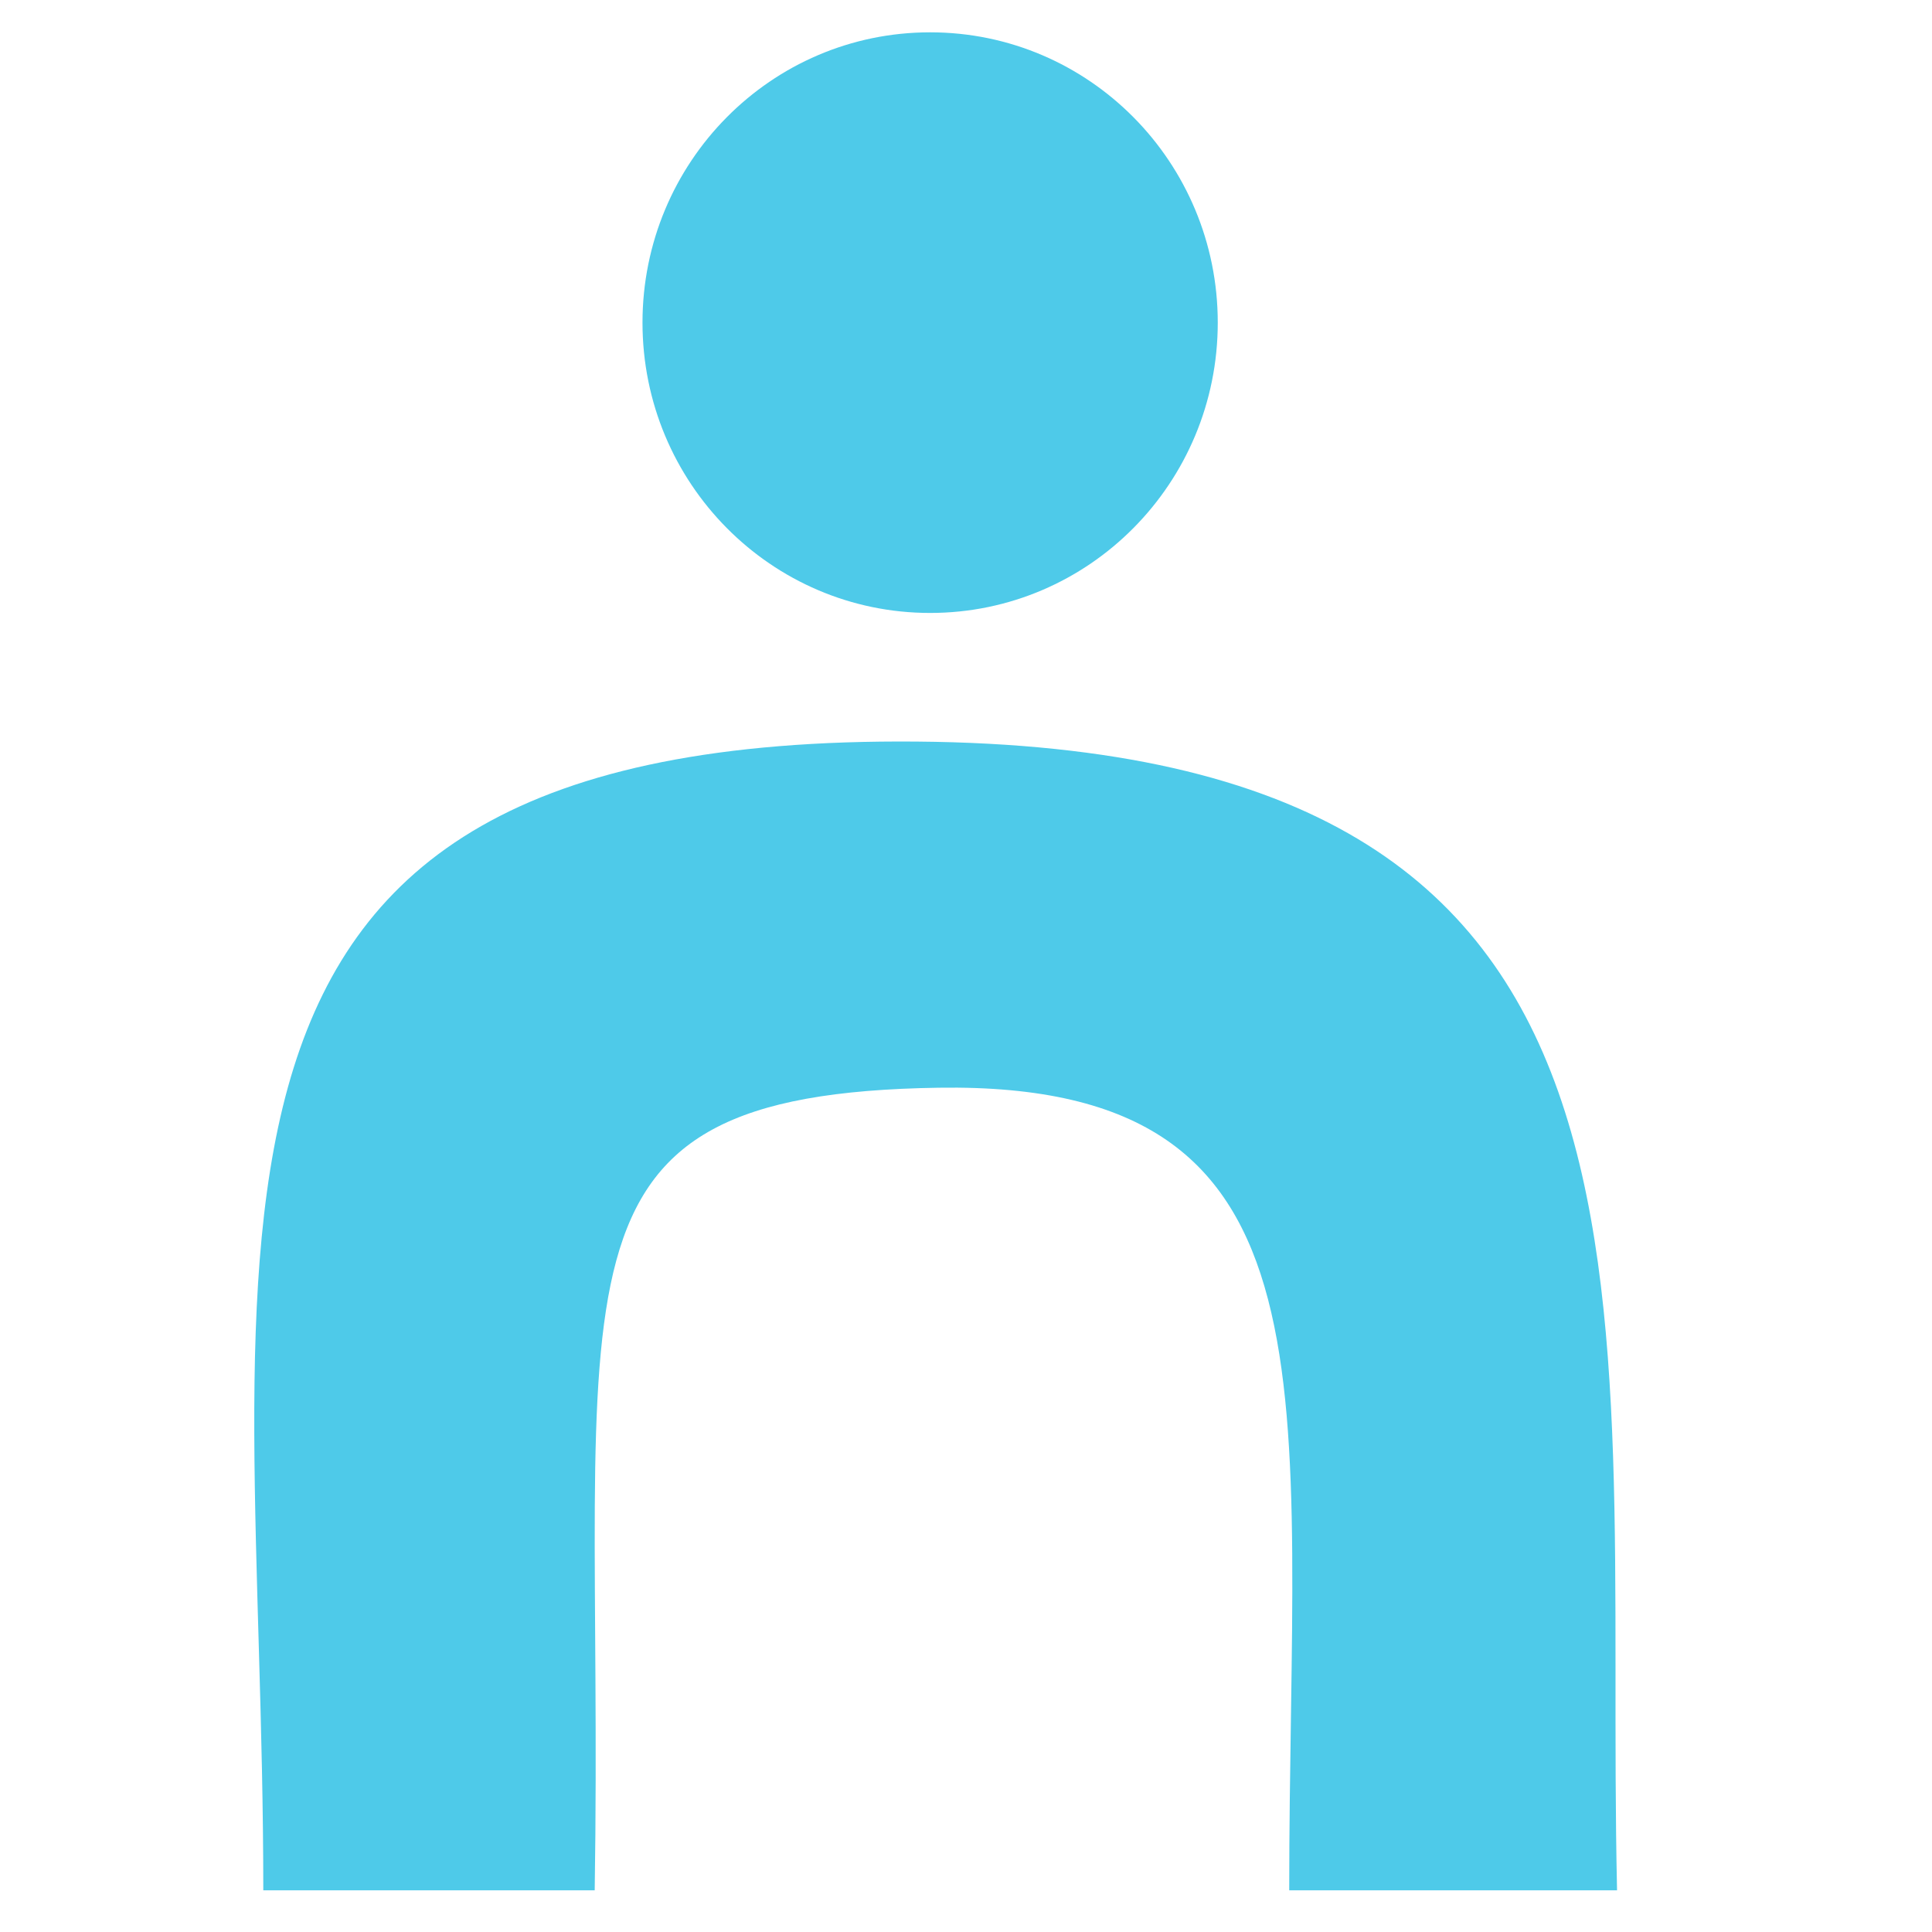 <?xml version="1.0" encoding="UTF-8" standalone="no"?>
<!-- Created with Inkscape (http://www.inkscape.org/) -->

<svg
   xmlns:dc="http://purl.org/dc/elements/1.1/"
   xmlns:cc="http://creativecommons.org/ns#"
   xmlns:rdf="http://www.w3.org/1999/02/22-rdf-syntax-ns#"
   xmlns:svg="http://www.w3.org/2000/svg"
   xmlns="http://www.w3.org/2000/svg"
   xmlns:sodipodi="http://sodipodi.sourceforge.net/DTD/sodipodi-0.dtd"
   xmlns:inkscape="http://www.inkscape.org/namespaces/inkscape"
   version="1.1"
   width="16"
   height="16"
   viewBox="0 0 4.516 4.516"
   id="svg2"
   xml:space="preserve"
   style="fill-rule:evenodd"
   inkscape:version="0.48.3.1 r9886"
   sodipodi:docname="avatar-default-symbolic.svg"><sodipodi:namedview
   pagecolor="#ffffff"
   bordercolor="#666666"
   borderopacity="1"
   objecttolerance="10"
   gridtolerance="10"
   guidetolerance="10"
   inkscape:pageopacity="0"
   inkscape:pageshadow="2"
   inkscape:window-width="1914"
   inkscape:window-height="1031"
   id="namedview9"
   showgrid="false"
   inkscape:zoom="7.375"
   inkscape:cx="10.251943"
   inkscape:cy="10.231585"
   inkscape:window-x="0"
   inkscape:window-y="25"
   inkscape:window-maximized="1"
   inkscape:current-layer="svg2" />
 <defs
   id="defs4"><style
     type="text/css"
     id="style6" /></defs>
 <g
   transform="matrix(1.044,0,0,1.044,-0.202,-0.151)"
   id="g2988"
   style="fill:#4ecae9;fill-opacity:1"><path
     d="m 2.92,0.867 c 0,0.359 -0.288,0.65 -0.644,0.65 -0.356,0 -0.644,-0.291 -0.644,-0.65 0,-0.359 0.288,-0.65 0.644,-0.65 0.356,0 0.644,0.291 0.644,0.65 z"
     id="path10"
     style="fill:#4ecae9;fill-opacity:1;fill-rule:nonzero"
     inkscape:connector-curvature="0" /><path
     d="m 3.814,4.377 c -0.301,0 -0.291,0 -0.734,0 0,-1.119 0.135,-1.811 -0.785,-1.797 -0.92,0.014 -0.748,0.42 -0.77,1.797 0,0 -0.285,0 -0.742,0 0,-1.468 -0.306,-2.587 1.463,-2.572 1.769,0.015 1.538,1.217 1.568,2.572 z"
     id="path12"
     style="fill:#4ecae9;fill-opacity:1;fill-rule:nonzero"
     inkscape:connector-curvature="0" /></g>
</svg>